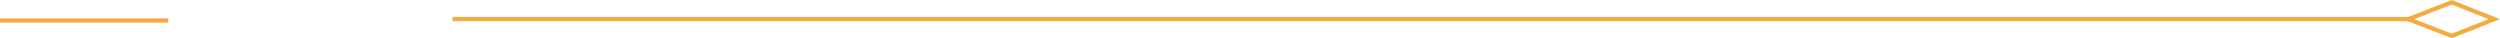 <svg width="1768" height="27" viewBox="0 0 1768 27" fill="none" xmlns="http://www.w3.org/2000/svg">
<path d="M320 13.5L1705.5 13.5" stroke="#F4AC3F" stroke-width="3"/>
<path d="M1733.92 25.39L1763.93 13.544L1733.92 1.612L1703.16 13.544L1733.92 25.39Z" stroke="#F4AC3F" stroke-width="3"/>
<line x1="119" y1="14.5" y2="14.5" stroke="#F4AC3F" stroke-width="3"/>
</svg>
